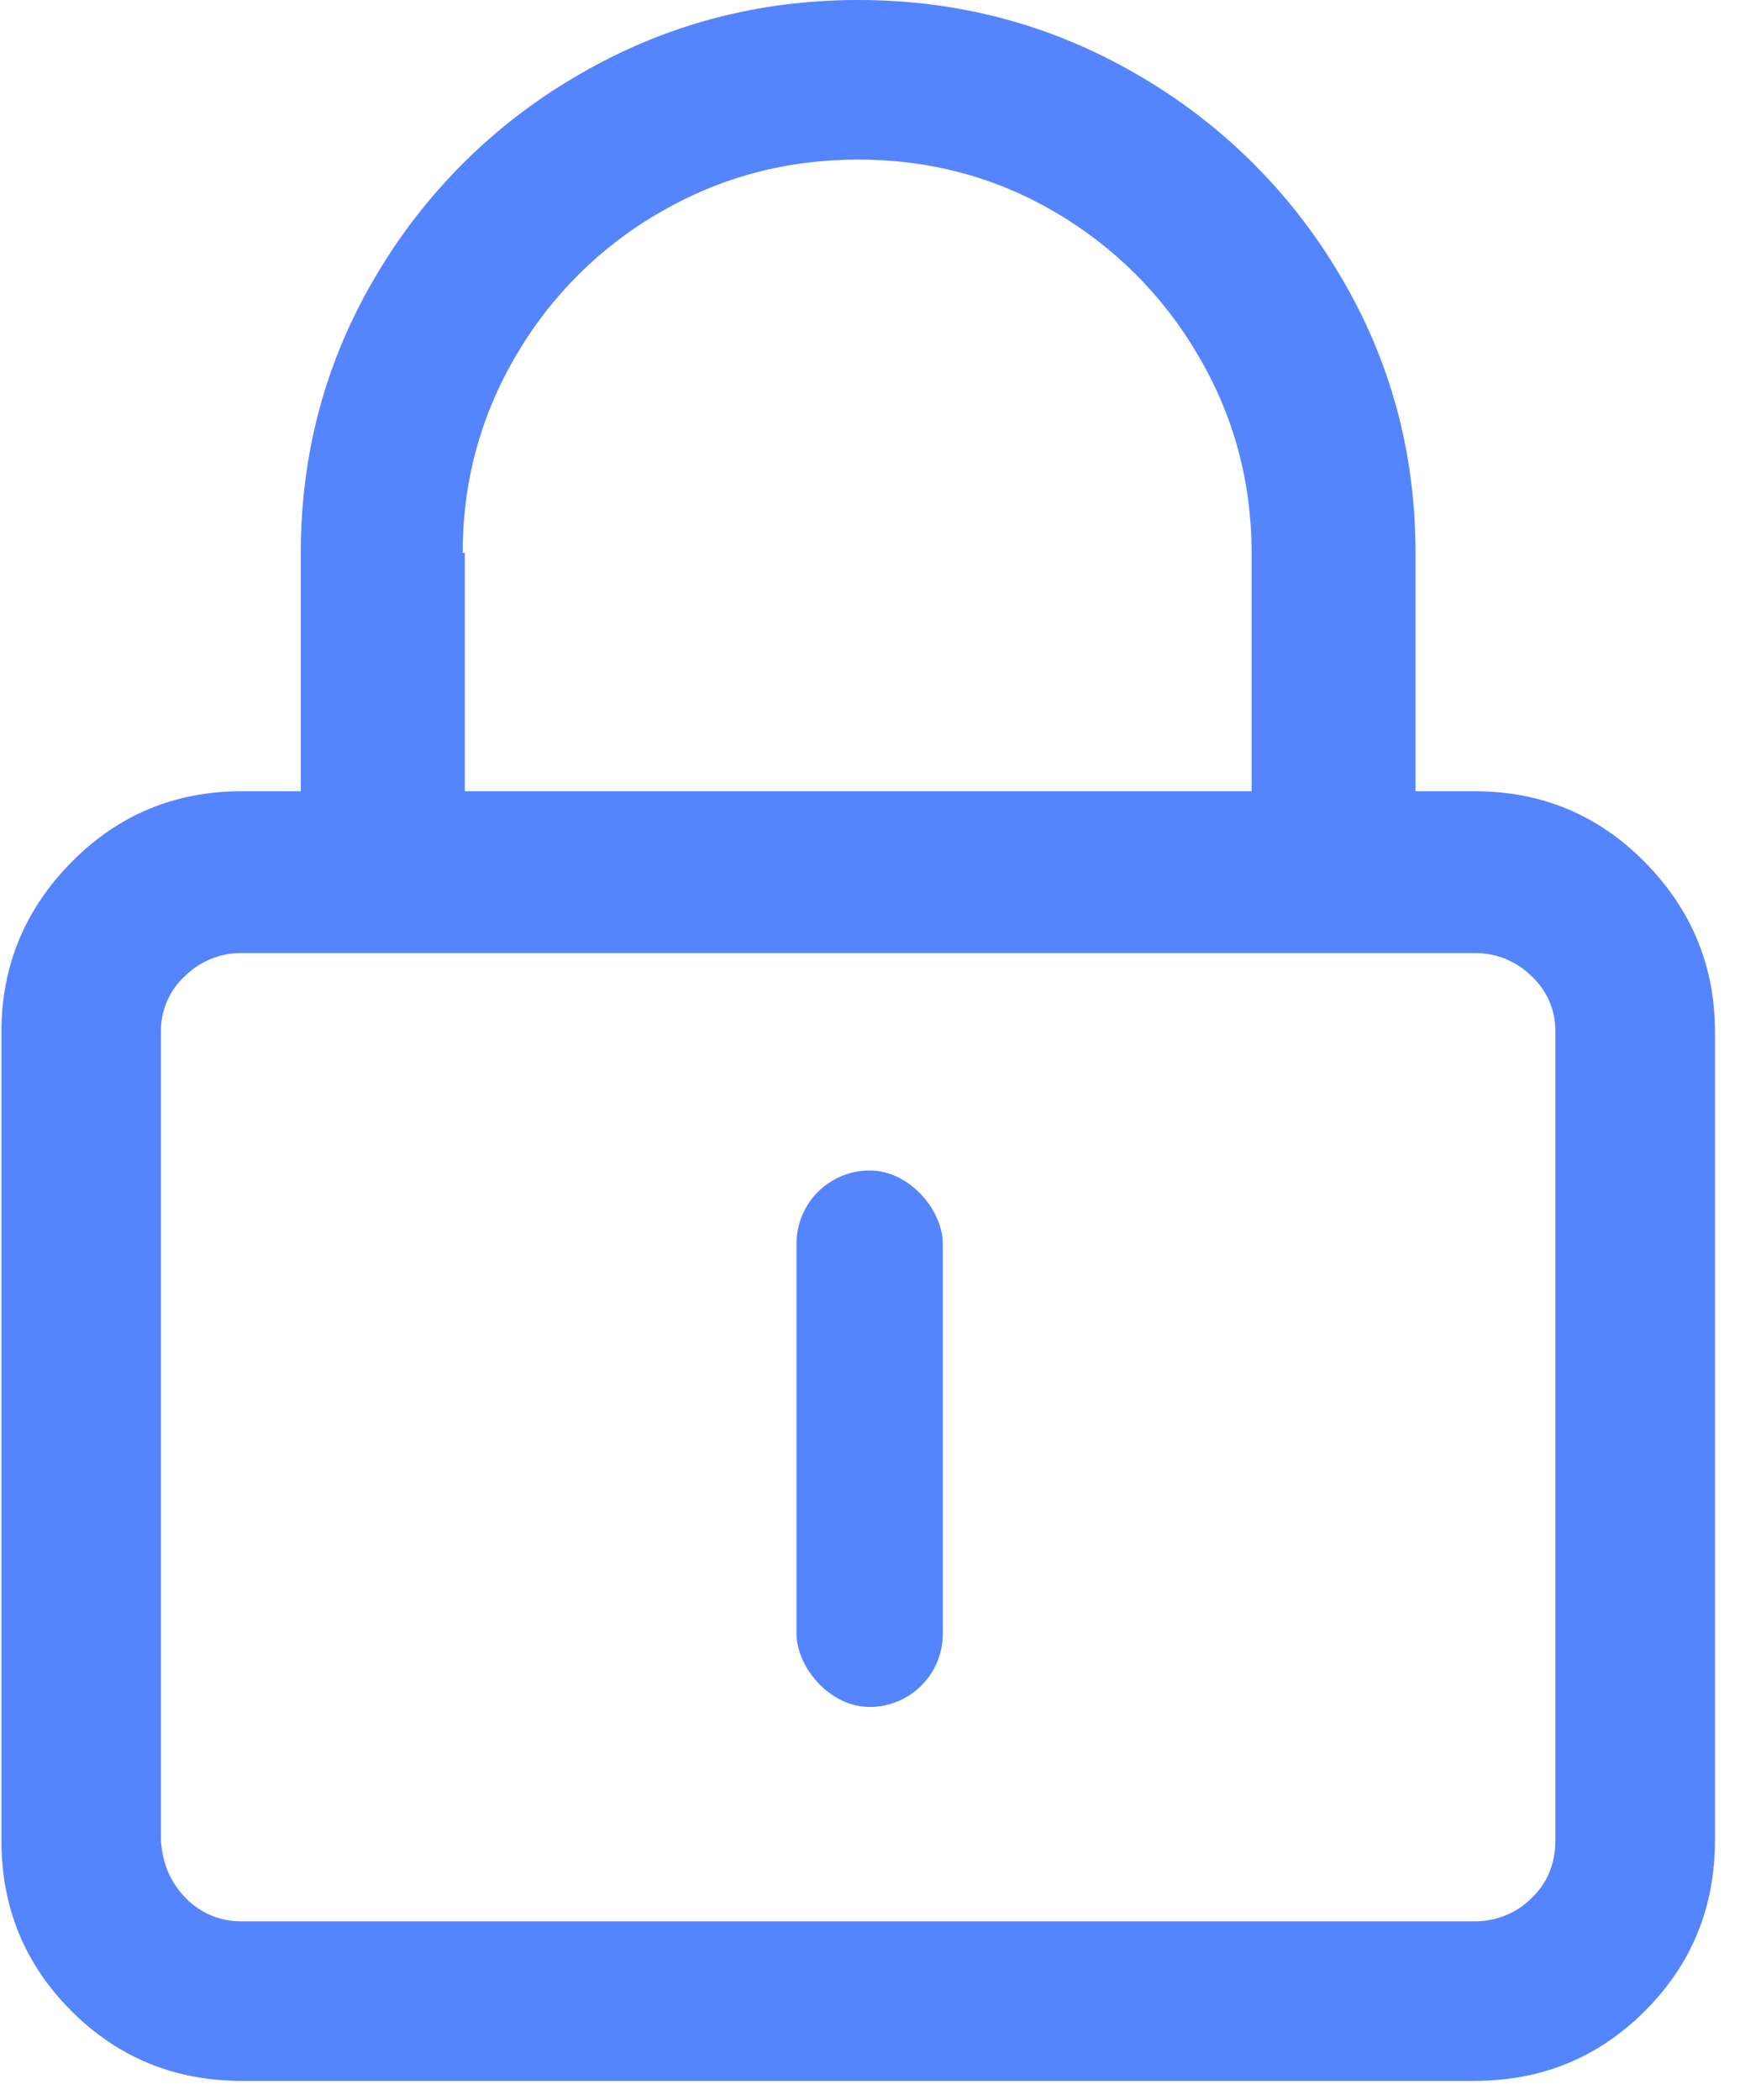 <?xml version="1.0" encoding="UTF-8"?>
<svg width="26px" height="31px" viewBox="0 0 26 31" version="1.1" xmlns="http://www.w3.org/2000/svg" xmlns:xlink="http://www.w3.org/1999/xlink">
    <!-- Generator: Sketch 58 (84663) - https://sketch.com -->
    <title>密码</title>
    <desc>Created with Sketch.</desc>
    <g id="页面-1" stroke="none" stroke-width="1" fill="none" fill-rule="evenodd">
        <g id="币币后台管理系统-登录" transform="translate(-518, -440)" fill="#5584FF" fill-rule="nonzero">
            <g id="编组-2" transform="translate(504, 425)">
                <g id="密码" transform="translate(14, 15)">
                    <path d="M21.77,28.364 L3.57,28.364 C3.261,28.37 2.963,28.247 2.748,28.026 C2.522,27.801 2.398,27.515 2.376,27.171 L2.376,15.231 C2.372,14.919 2.501,14.619 2.732,14.408 C2.955,14.188 3.257,14.066 3.57,14.07 L21.77,14.07 C22.084,14.066 22.386,14.188 22.609,14.408 C22.839,14.619 22.969,14.919 22.964,15.231 L22.964,27.17 C22.964,27.515 22.846,27.8 22.609,28.026 C22.386,28.246 22.084,28.368 21.77,28.364 L21.77,28.364 Z M12.67,2.356 C13.724,2.356 14.693,2.614 15.575,3.13 C16.45,3.64 17.178,4.368 17.688,5.244 C18.215,6.136 18.479,7.11 18.479,8.164 L18.479,11.681 L6.862,11.681 L6.862,8.164 L6.831,8.164 C6.831,7.11 7.095,6.137 7.622,5.244 C8.135,4.365 8.869,3.636 9.752,3.13 C10.643,2.614 11.616,2.356 12.67,2.356 Z M21.77,11.681 L20.899,11.681 L20.899,8.164 C20.899,6.68 20.528,5.314 19.785,4.066 C19.059,2.833 18.024,1.811 16.784,1.097 C15.526,0.366 14.155,0 12.67,0 C11.186,0 9.815,0.366 8.556,1.097 C7.315,1.81 6.281,2.833 5.554,4.066 C4.812,5.314 4.441,6.68 4.441,8.164 L4.441,11.681 L3.57,11.681 C2.581,11.681 1.742,12.031 1.053,12.73 C0.365,13.429 0.021,14.263 0.021,15.231 L0.021,27.17 C0.021,28.16 0.365,28.999 1.053,29.687 C1.742,30.376 2.581,30.72 3.57,30.72 L21.77,30.72 C22.76,30.72 23.599,30.376 24.287,29.687 C24.975,28.999 25.32,28.16 25.32,27.17 L25.32,15.231 C25.32,14.263 24.975,13.429 24.287,12.73 C23.599,12.031 22.76,11.681 21.77,11.681 Z" id="形状"></path>
                    <rect id="矩形" x="11.76" y="17.28" width="2.16" height="7.92" rx="1.08"></rect>
                </g>
            </g>
        </g>
    </g>
</svg>